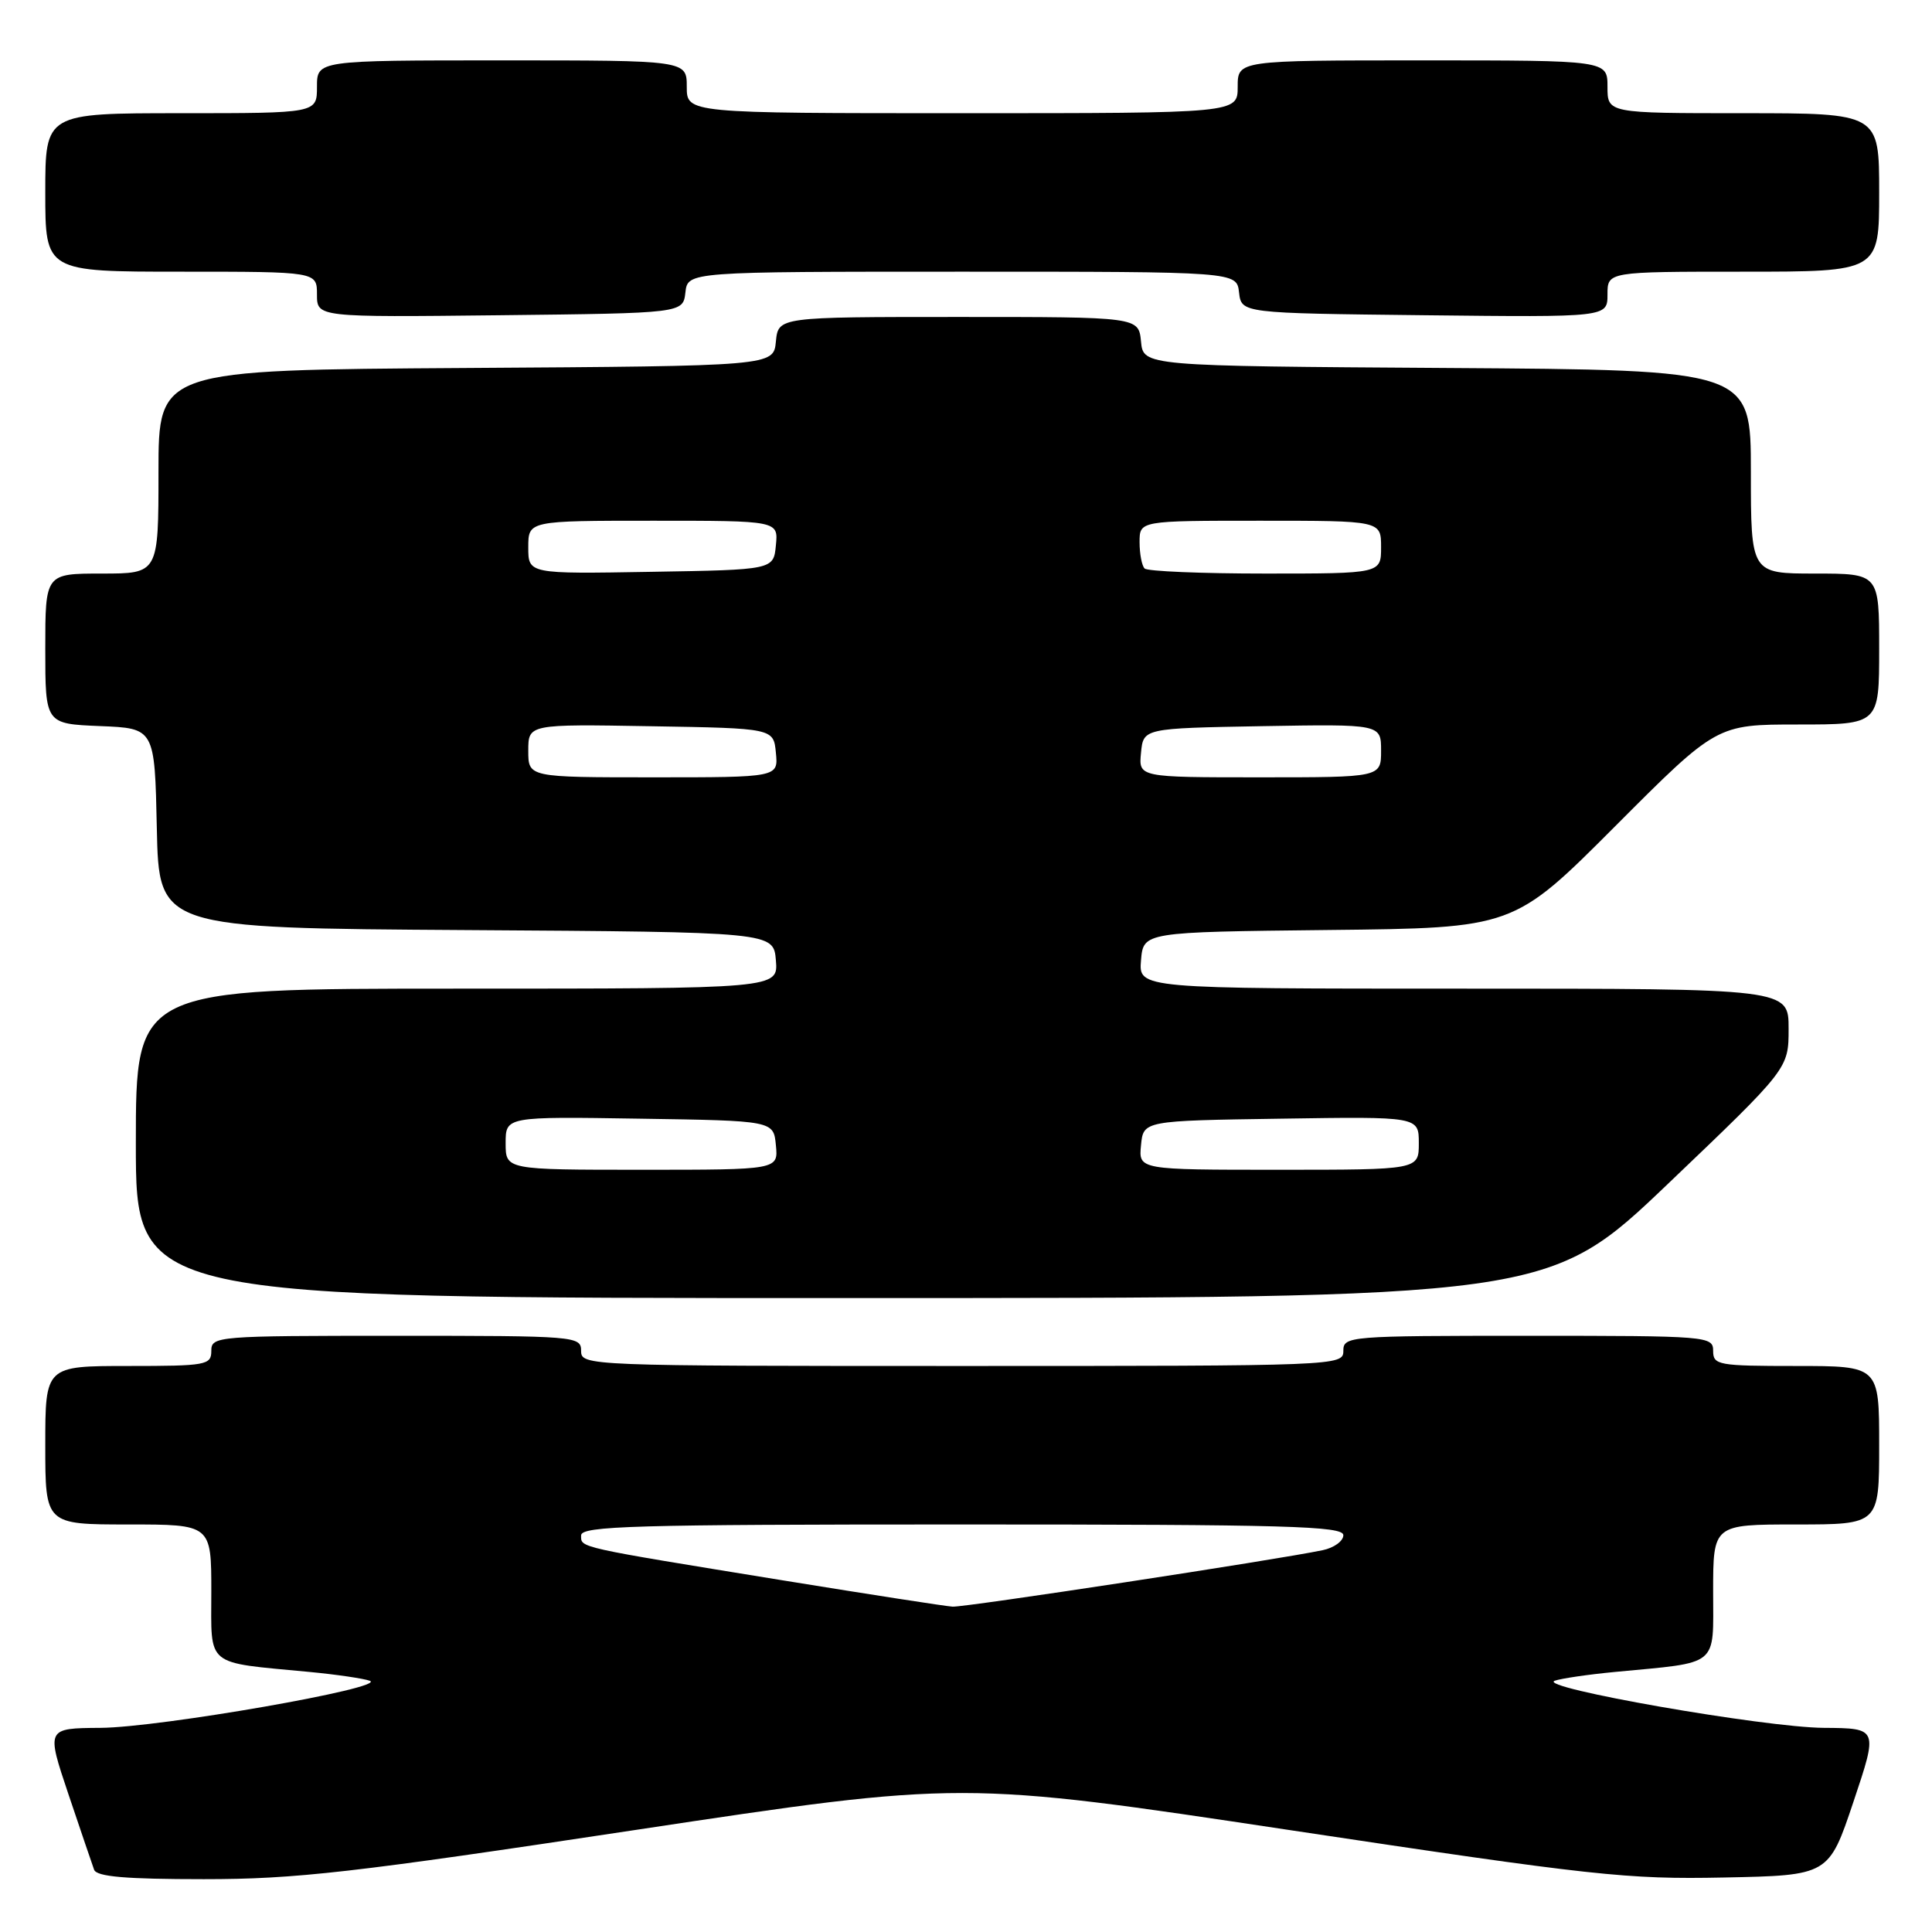 <?xml version="1.0" encoding="UTF-8" standalone="no"?>
<!DOCTYPE svg PUBLIC "-//W3C//DTD SVG 1.1//EN" "http://www.w3.org/Graphics/SVG/1.1/DTD/svg11.dtd" >
<svg xmlns="http://www.w3.org/2000/svg" xmlns:xlink="http://www.w3.org/1999/xlink" version="1.1" viewBox="0 0 256 256">
 <g >
 <path fill="currentColor"
d=" M 84.26 242.47 C 127.47 235.95 127.47 235.95 170.99 242.51 C 211.16 248.56 215.57 249.04 228.41 248.78 C 242.32 248.50 242.32 248.50 245.59 238.75 C 248.86 229.00 248.86 229.00 241.68 228.95 C 233.83 228.90 203.58 223.61 206.00 222.71 C 206.82 222.41 210.43 221.88 214.00 221.54 C 227.96 220.21 227.00 220.99 227.00 210.89 C 227.00 202.00 227.00 202.00 238.00 202.00 C 249.00 202.00 249.00 202.00 249.00 191.50 C 249.00 181.00 249.00 181.00 238.00 181.00 C 227.67 181.00 227.00 180.88 227.00 179.00 C 227.00 177.05 226.33 177.00 202.50 177.00 C 178.67 177.00 178.00 177.05 178.00 179.00 C 178.00 180.97 177.33 181.00 127.50 181.00 C 77.67 181.00 77.00 180.97 77.00 179.00 C 77.00 177.05 76.33 177.00 52.50 177.00 C 28.67 177.00 28.00 177.05 28.00 179.00 C 28.00 180.88 27.33 181.00 17.00 181.00 C 6.00 181.00 6.00 181.00 6.00 191.50 C 6.00 202.00 6.00 202.00 17.00 202.00 C 28.00 202.00 28.00 202.00 28.00 210.89 C 28.00 220.99 27.04 220.21 41.00 221.54 C 44.58 221.88 48.17 222.41 49.00 222.71 C 51.42 223.61 21.17 228.90 13.31 228.95 C 6.13 229.00 6.13 229.00 9.07 237.75 C 10.69 242.56 12.22 247.06 12.47 247.75 C 12.81 248.67 16.66 249.00 26.99 249.00 C 39.21 249.00 46.67 248.15 84.26 242.47 Z  M 221.08 156.80 C 237.00 141.60 237.00 141.60 237.00 136.30 C 237.00 131.00 237.00 131.00 193.94 131.00 C 150.88 131.00 150.88 131.00 151.19 127.25 C 151.50 123.50 151.50 123.50 176.03 123.23 C 200.56 122.97 200.56 122.97 214.02 109.48 C 227.47 96.00 227.47 96.00 238.24 96.00 C 249.00 96.00 249.00 96.00 249.00 86.00 C 249.00 76.00 249.00 76.00 240.50 76.00 C 232.00 76.00 232.00 76.00 232.00 62.51 C 232.00 49.02 232.00 49.02 191.75 48.76 C 151.50 48.50 151.50 48.50 151.19 45.25 C 150.87 42.00 150.87 42.00 127.00 42.00 C 103.13 42.00 103.13 42.00 102.81 45.25 C 102.50 48.50 102.50 48.50 61.75 48.76 C 21.00 49.02 21.00 49.02 21.00 62.51 C 21.00 76.00 21.00 76.00 13.50 76.00 C 6.00 76.00 6.00 76.00 6.00 85.96 C 6.00 95.91 6.00 95.91 13.25 96.21 C 20.50 96.50 20.50 96.50 20.78 109.74 C 21.06 122.98 21.06 122.98 61.78 123.24 C 102.50 123.50 102.50 123.50 102.81 127.25 C 103.12 131.00 103.12 131.00 60.56 131.00 C 18.00 131.00 18.00 131.00 18.00 151.50 C 18.00 172.00 18.00 172.00 111.58 172.00 C 205.16 172.00 205.16 172.00 221.08 156.80 Z  M 90.82 38.75 C 91.13 36.00 91.13 36.00 127.50 36.00 C 163.87 36.00 163.87 36.00 164.18 38.75 C 164.50 41.50 164.50 41.50 188.75 41.77 C 213.00 42.04 213.00 42.04 213.00 39.02 C 213.00 36.00 213.00 36.00 231.00 36.00 C 249.00 36.00 249.00 36.00 249.00 25.50 C 249.00 15.00 249.00 15.00 231.00 15.00 C 213.00 15.00 213.00 15.00 213.00 11.50 C 213.00 8.00 213.00 8.00 188.50 8.00 C 164.00 8.00 164.00 8.00 164.00 11.50 C 164.00 15.00 164.00 15.00 127.50 15.00 C 91.00 15.00 91.00 15.00 91.00 11.50 C 91.00 8.00 91.00 8.00 66.50 8.00 C 42.00 8.00 42.00 8.00 42.00 11.50 C 42.00 15.00 42.00 15.00 24.00 15.00 C 6.00 15.00 6.00 15.00 6.00 25.50 C 6.00 36.00 6.00 36.00 24.00 36.00 C 42.00 36.00 42.00 36.00 42.00 39.02 C 42.00 42.04 42.00 42.04 66.25 41.77 C 90.50 41.50 90.50 41.50 90.82 38.75 Z  M 104.00 209.45 C 76.20 204.93 77.00 205.11 77.00 203.45 C 77.00 202.20 83.98 202.00 127.50 202.00 C 170.47 202.00 178.00 202.21 178.00 203.42 C 178.00 204.20 176.76 205.10 175.25 205.41 C 169.09 206.70 127.82 212.99 126.22 212.89 C 125.27 212.83 115.28 211.28 104.00 209.45 Z  M 67.00 151.48 C 67.00 147.95 67.00 147.95 84.75 148.23 C 102.50 148.50 102.50 148.50 102.81 151.75 C 103.13 155.00 103.13 155.00 85.06 155.00 C 67.00 155.00 67.00 155.00 67.00 151.48 Z  M 151.19 151.75 C 151.50 148.50 151.50 148.50 169.75 148.23 C 188.00 147.95 188.00 147.95 188.00 151.48 C 188.00 155.00 188.00 155.00 169.44 155.00 C 150.87 155.00 150.87 155.00 151.19 151.75 Z  M 70.00 99.48 C 70.00 95.95 70.00 95.95 86.25 96.23 C 102.50 96.50 102.50 96.50 102.81 99.75 C 103.13 103.00 103.13 103.00 86.56 103.00 C 70.00 103.00 70.00 103.00 70.00 99.48 Z  M 151.19 99.75 C 151.50 96.50 151.50 96.50 167.25 96.22 C 183.00 95.95 183.00 95.95 183.00 99.47 C 183.00 103.00 183.00 103.00 166.94 103.00 C 150.87 103.00 150.87 103.00 151.19 99.75 Z  M 70.00 72.52 C 70.00 69.00 70.00 69.00 86.56 69.00 C 103.13 69.00 103.13 69.00 102.81 72.25 C 102.50 75.50 102.50 75.50 86.25 75.77 C 70.00 76.05 70.00 76.05 70.00 72.52 Z  M 151.67 75.33 C 151.30 74.97 151.00 73.39 151.00 71.83 C 151.00 69.00 151.00 69.00 167.00 69.00 C 183.00 69.00 183.00 69.00 183.00 72.50 C 183.00 76.00 183.00 76.00 167.67 76.00 C 159.23 76.00 152.03 75.70 151.67 75.33 Z "/>
</g>
</svg>